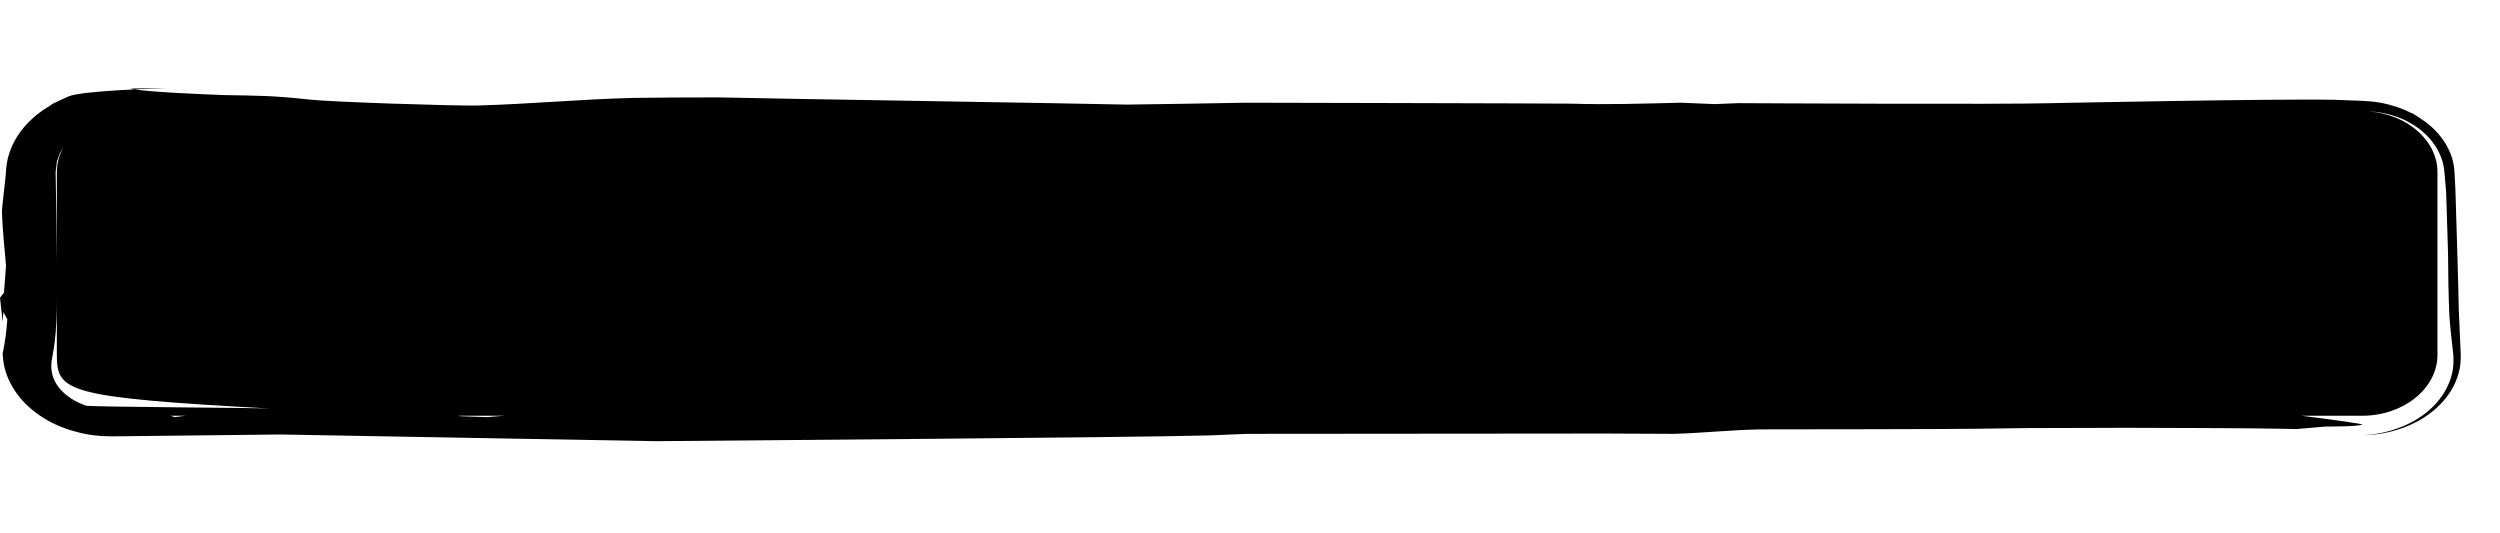 <?xml version="1.0" encoding="UTF-8" standalone="no"?>
<svg
    xmlns:dc="http://purl.org/dc/elements/1.1/"
    xmlns:cc="http://creativecommons.org/ns#"
    xmlns:rdf="http://www.w3.org/1999/02/22-rdf-syntax-ns#"
    xmlns:svg="http://www.w3.org/2000/svg"
    xmlns="http://www.w3.org/2000/svg"
    version="1.1"
    style="fill-rule:evenodd"
    preserveAspectRatio="none"
    viewBox="0 0 150 32"
    id="posters-level2-price">
<g
    id="posters-level2-price_g"
    transform="matrix(3.881064618e-4,0,0,3.882074537e-4,-520.033,-393.278)">
<path
    d="m 1720037,1060734 c -1,-1829 -518,-18452 -518,-18452 -45,-872 -93,-1744 -139,-2617 -110,-1592 -458,-2789 -1299,-4259 -824,-1363 -1694,-2336 -3087,-3438 -17,7 -2179,-1536 -2277,-1436 -719,-364 -1369,-633 -2157,-912 -1889,-615 -3373,-891 -5439,-972 -5,3 -4530,-168 -4248,-162 -9079,-189 -43864,524 -43688,518 -7066,231 -48612,-1 -48514,0 -1212,49 -3639,147 -3639,147 l -5291,-215 c -5632,134 -11230,326 -16866,146 -4563,-50 -50355,-146 -50354,-146 -1745,30 -18388,323 -18388,292 -7139,-176 -56044,-936 -63182,-1113 -4392,3 -8769,19 -13161,79 -8073,202 -16149,964 -24207,1181 -3410,54 -22507,-526 -26109,-957 -5500,-595 -7889,-573 -13094,-663 -3334,-139 -11351,-442 -14221,-966 -328,-88 5605,-103 5605,-103 -2497,59 -12910,417 -15131,1232 0,0 -2855,1251 -2761,1332 -873,527 -1544,981 -2312,1592 -1541,1287 -2500,2431 -3386,4006 -822,1594 -1192,2872 -1317,4561 13,0 -15,256 -15,256 61,16 -719,6200 -615,6200 78,2723 409,5549 627,8279 -104,1389 -314,4165 -314,4164 -205,253 -614,758 -614,758 137,1245 409,3738 409,3737 37,-505 110,-1515 110,-1514 205,378 614,1135 614,1135 -164,2079 -315,3246 -724,5300 1,15 14,179 12,179 120,1830 521,3213 1474,4913 949,1587 1964,2730 3600,4000 1643,1219 3148,1994 5300,2703 12,-11 1159,327 1159,327 1796,481 3412,647 5335,659 0,0 26043,-291 26043,-291 0,0 58119,1041 58119,1035 14536,-151 70865,-528 85404,-889 5558,-239 5836,-240 5953,-244 l 55249,-48 c 470,0 10582,48 10582,48 4513,-109 9113,-626 13691,-692 2269,0 31300,-29 33568,-98 l 7011,-98 c 1425,0 15742,-56 15742,-47 2728,3 21186,51 23911,145 815,16 2447,49 2447,49 l 4564,-391 c 399,-1 5478,24 5622,-351 -2484,-431 -6327,-937 -9393,-1317 l 9392,0 c 6395,0 11629,-4236 11629,-9413 l 0,-28238 c 0,-4908 -4707,-8972 -10648,-9379 1260,36 2335,222 3621,580 1614,498 2703,1049 3962,1930 1291,954 2084,1815 2859,3024 794,1324 1142,2405 1284,3845 -2,0 262,3040 259,2995 288,9652 317,9615 301,9795 12,3122 67,6295 203,9415 143,2003 386,4032 609,6033 102,1570 -57,2875 -676,4378 -2,0 -13,31 -13,31 -635,1477 -1397,2574 -2678,3819 -1361,1247 -2657,2071 -4560,2877 -2076,814 -3790,1183 -6151,1323 2383,-66 4136,-386 6278,-1135 2014,-766 3381,-1554 4871,-2787 1442,-1260 2312,-2374 3088,-3904 748,-1612 1016,-2904 994,-4602 -1,0 -316,-7178 -315,-7169 z m -302097,16582 -2756,215 c -1389,-49 -4166,-147 -4166,-147 l -169,-68 7091,0 z m -49306,0 -1712,215 c -104,-32 -364,-113 -638,-215 l 2350,0 z m 13132,-1110 c -535,-104 -27950,-248 -28522,-441 1,-6 -240,-87 -239,-87 -1257,-464 -2126,-966 -3035,-1736 -987,-896 -1544,-1695 -1906,-2802 -315,-1173 -240,-2066 5,-3237 453,-2371 581,-4599 628,-6992 l 14,-1660 0,8652 c 0,5693 1410,6588 33055,8303 z m -33055,-22598 c -26,-4648 -110,-9295 -187,-13943 l 204,-1685 c 30,-112 464,-1248 464,-1248 175,-339 353,-645 552,-935 -663,1181 -1033,2492 -1033,3868 l 0,13943 z"
    id="posters-level2-price_path2"
    style="fill:#000000;fill-rule:nonzero" />
</g>
</svg>